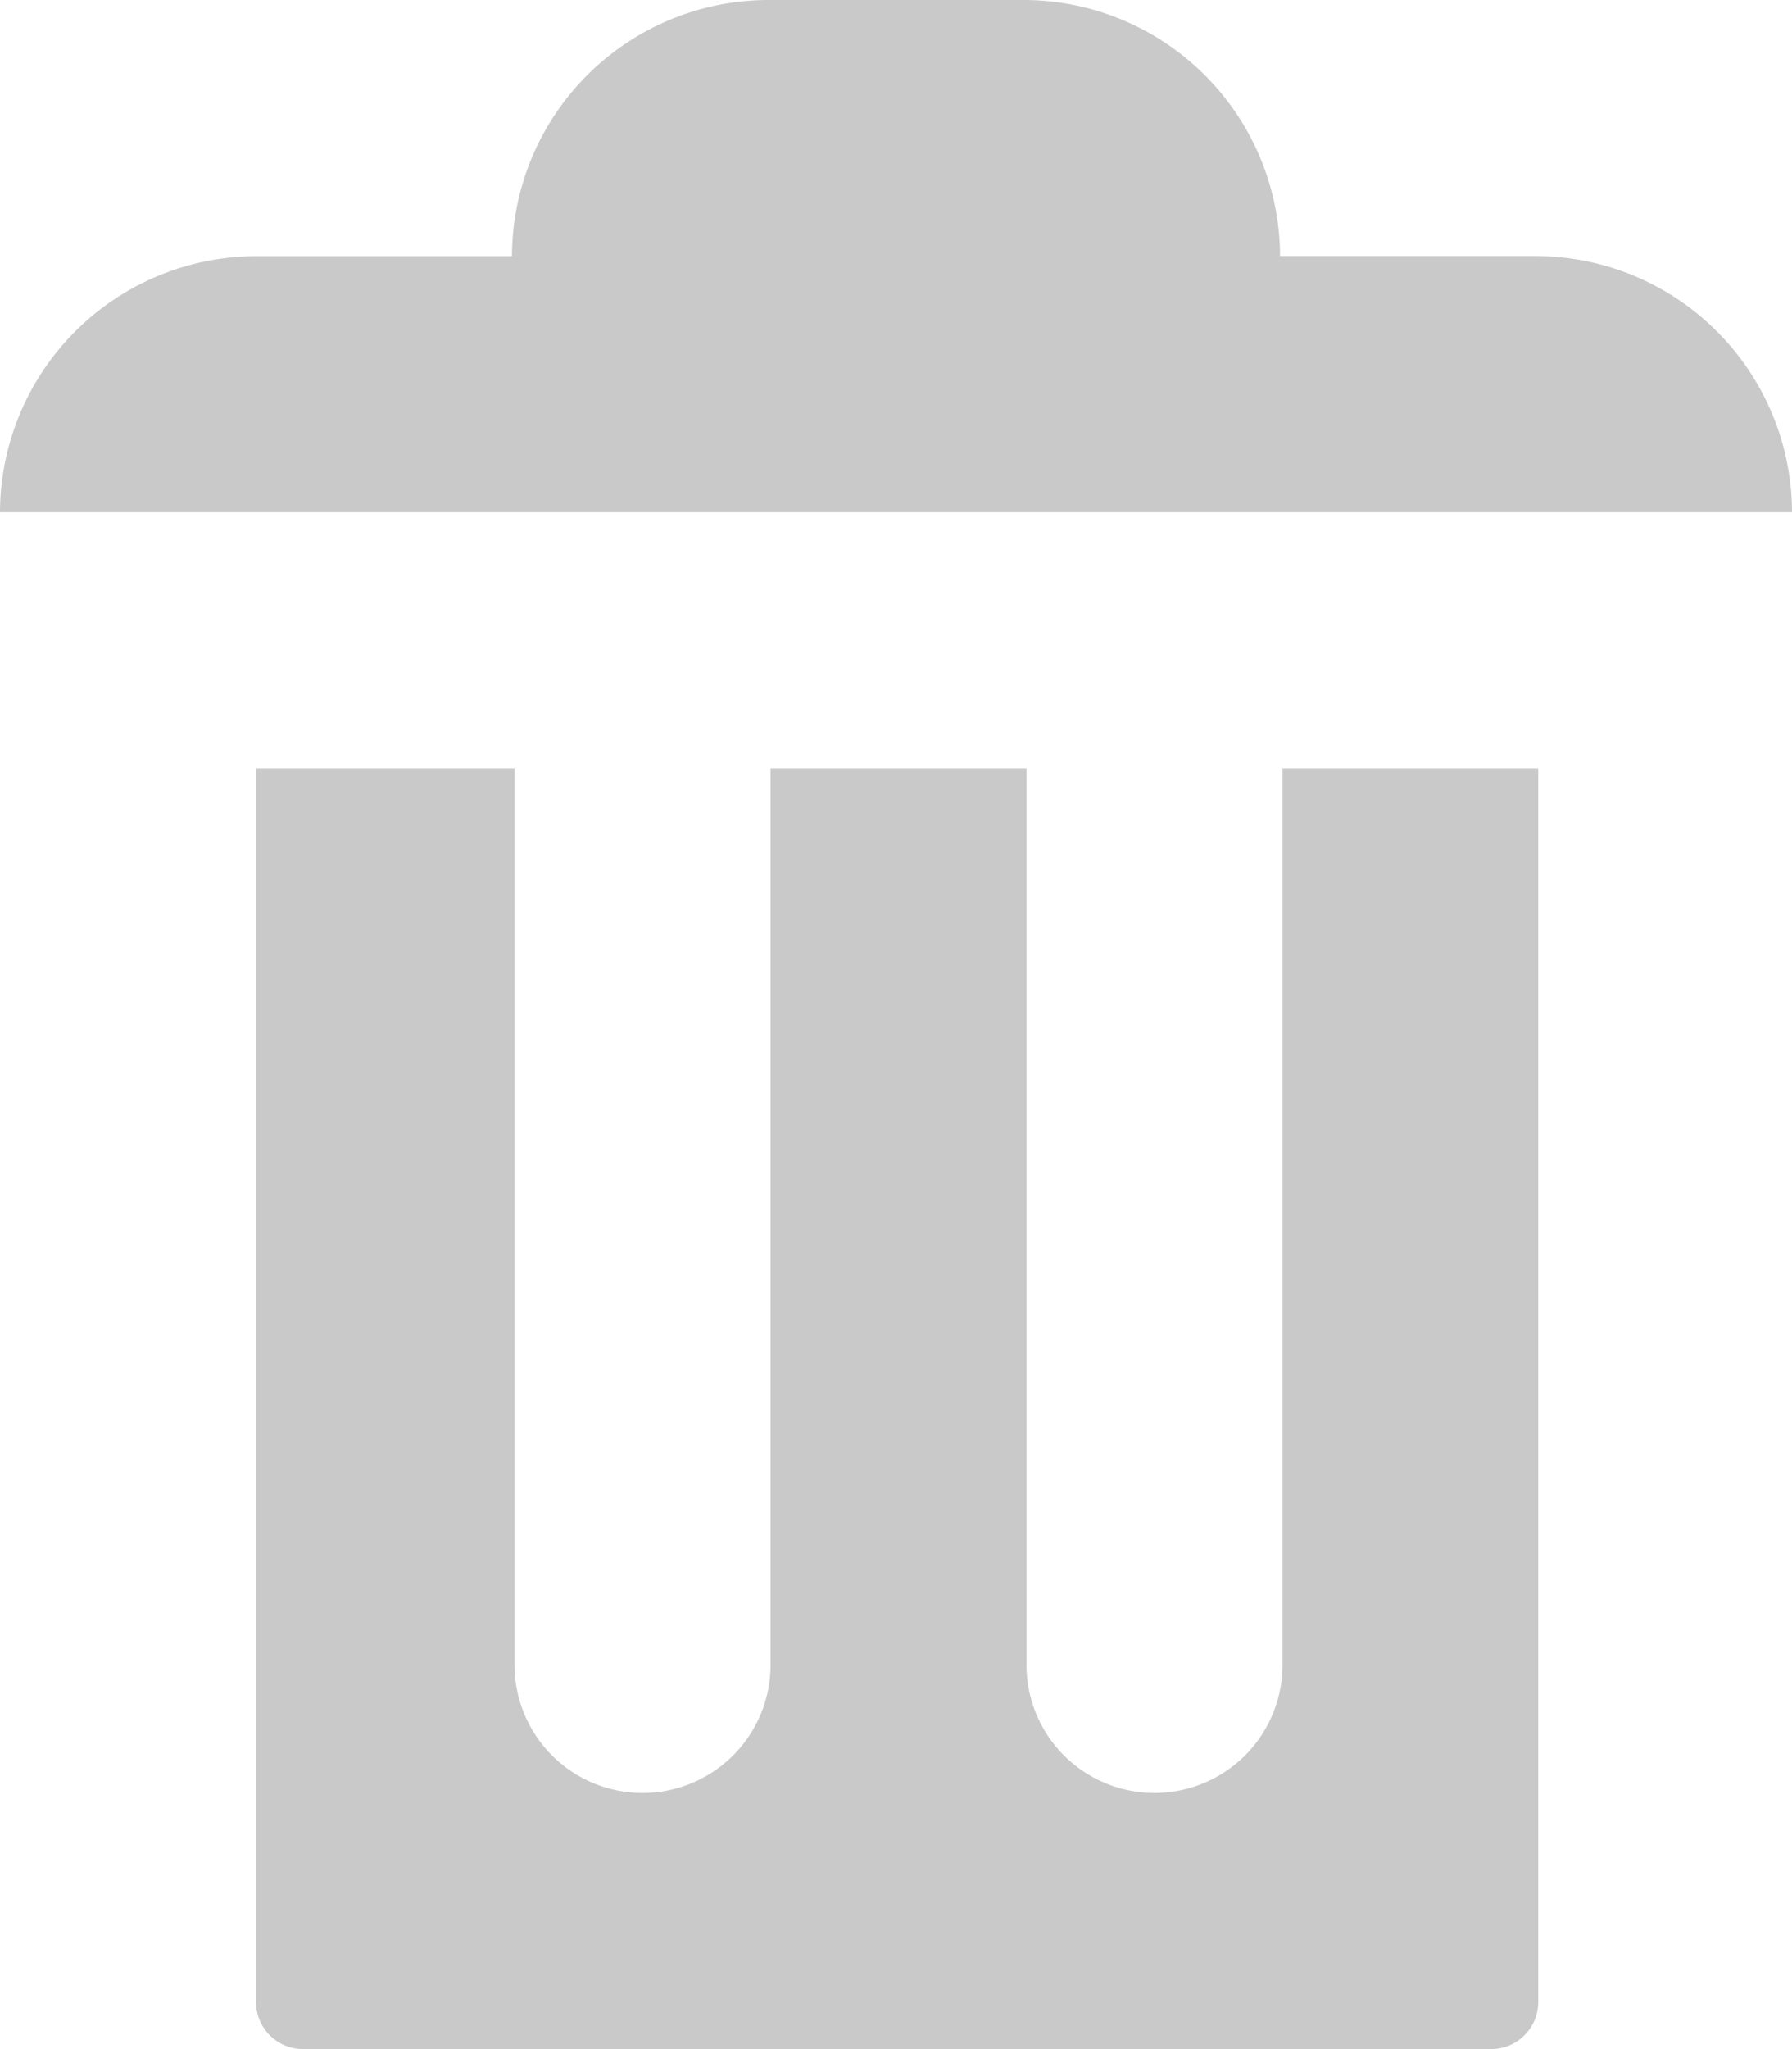 <svg xmlns="http://www.w3.org/2000/svg" width="16" height="18.286" viewBox="0 0 16 18.286">
  <path id="trash" d="M6.857,0A2.292,2.292,0,0,0,4.571,2.286H2.286A2.292,2.292,0,0,0,0,4.571H16a2.292,2.292,0,0,0-2.286-2.286H11.429A2.292,2.292,0,0,0,9.143,0ZM2.286,6.857V17.851a.42.42,0,0,0,.434.434H13.3a.42.42,0,0,0,.434-.434V6.857H11.451v8a1.143,1.143,0,1,1-2.286,0v-8H6.88v8a1.143,1.143,0,0,1-2.286,0v-8H2.309Z" fill="#c9c9c9"/>
</svg>

